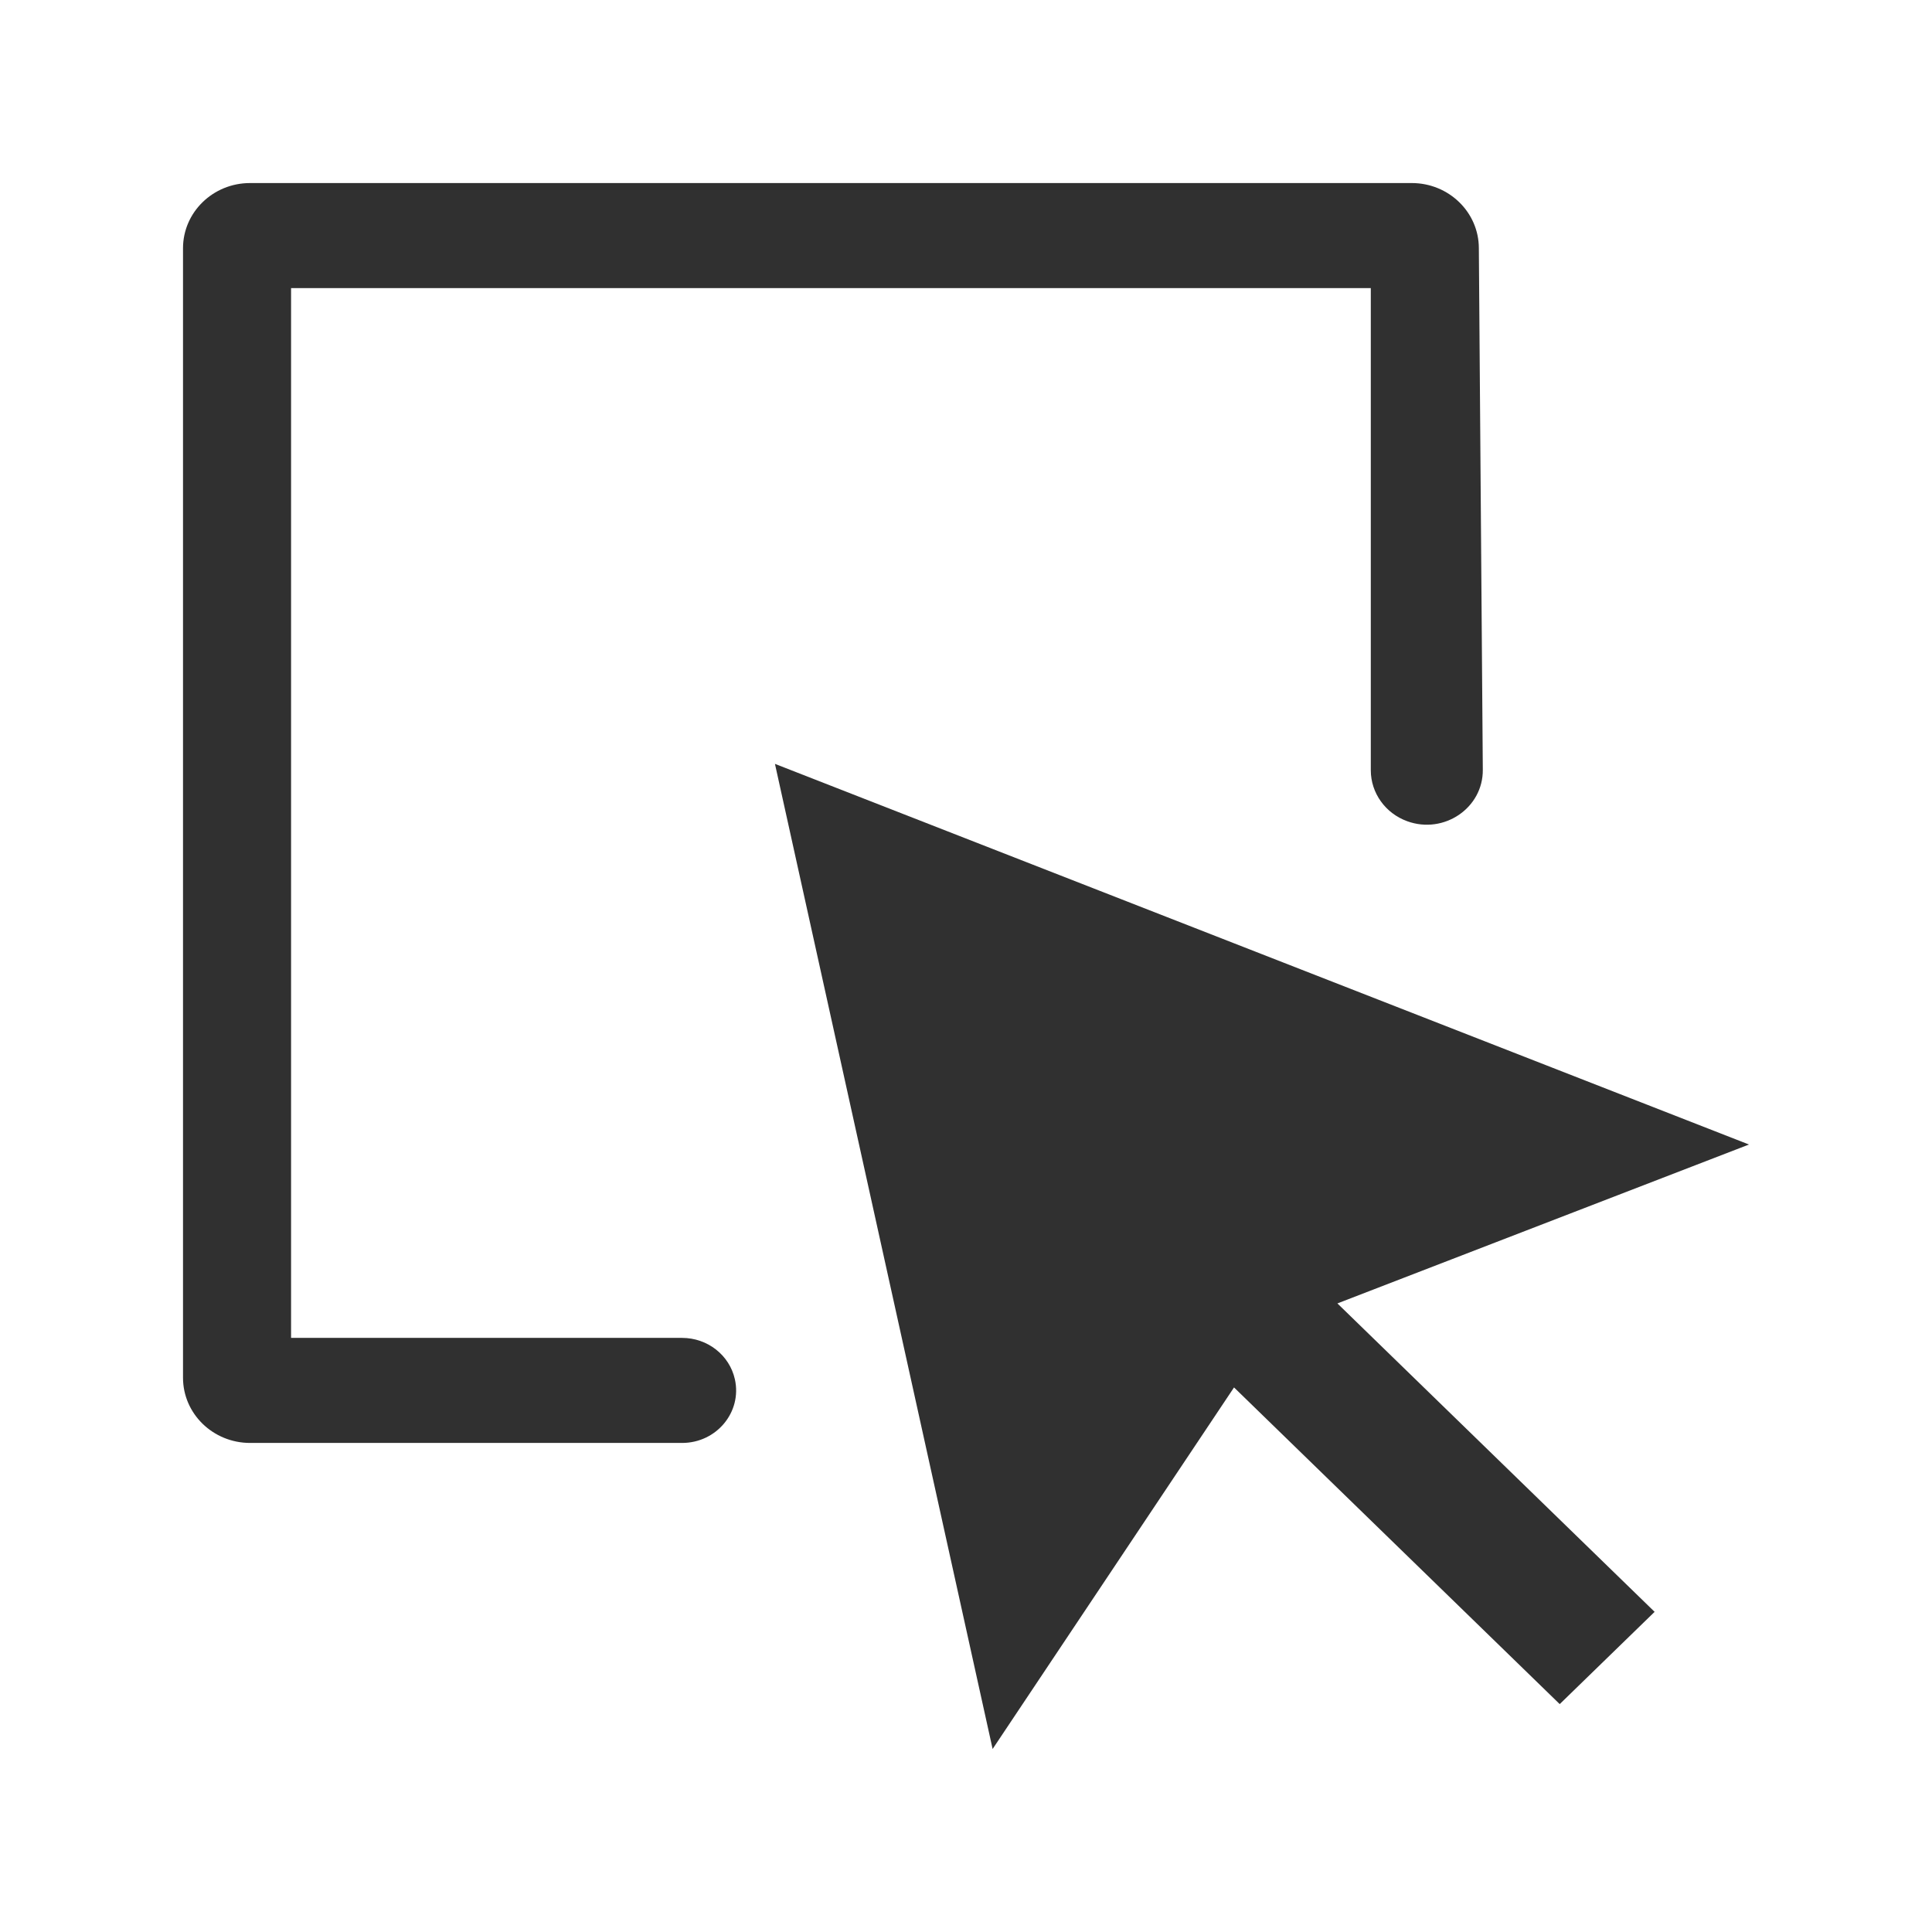 <?xml version="1.0" standalone="no"?><!DOCTYPE svg PUBLIC "-//W3C//DTD SVG 1.1//EN" "http://www.w3.org/Graphics/SVG/1.1/DTD/svg11.dtd"><svg t="1651400139785" class="icon" viewBox="0 0 1024 1024" version="1.1" xmlns="http://www.w3.org/2000/svg" p-id="2408" xmlns:xlink="http://www.w3.org/1999/xlink" width="200" height="200"><defs><style type="text/css"></style></defs><path d="M389.5 731.04c-2.86-12.8-14.51-21.93-27.98-21.93H154.27V152.69h572.28v255.54c0 12.06 7.71 22.84 19.33 27.05 19.48 7.05 40.2-7.05 40.04-27.26l-2.1-276.42c0-19.1-15.92-34.58-35.57-34.58H132.57C112.92 97 97 112.48 97 131.58v598.63c0 19.1 15.92 34.58 35.57 34.58h228.95c18.26 0 31.86-16.4 27.98-33.75z" p-id="2409" fill="#303030"></path><path d="M927 606.62L410.74 404.87 526.11 927l127.95-191.63 172.62 167.84 50.3-48.9-168.13-163.47z" p-id="2410" fill="#303030"></path></svg>